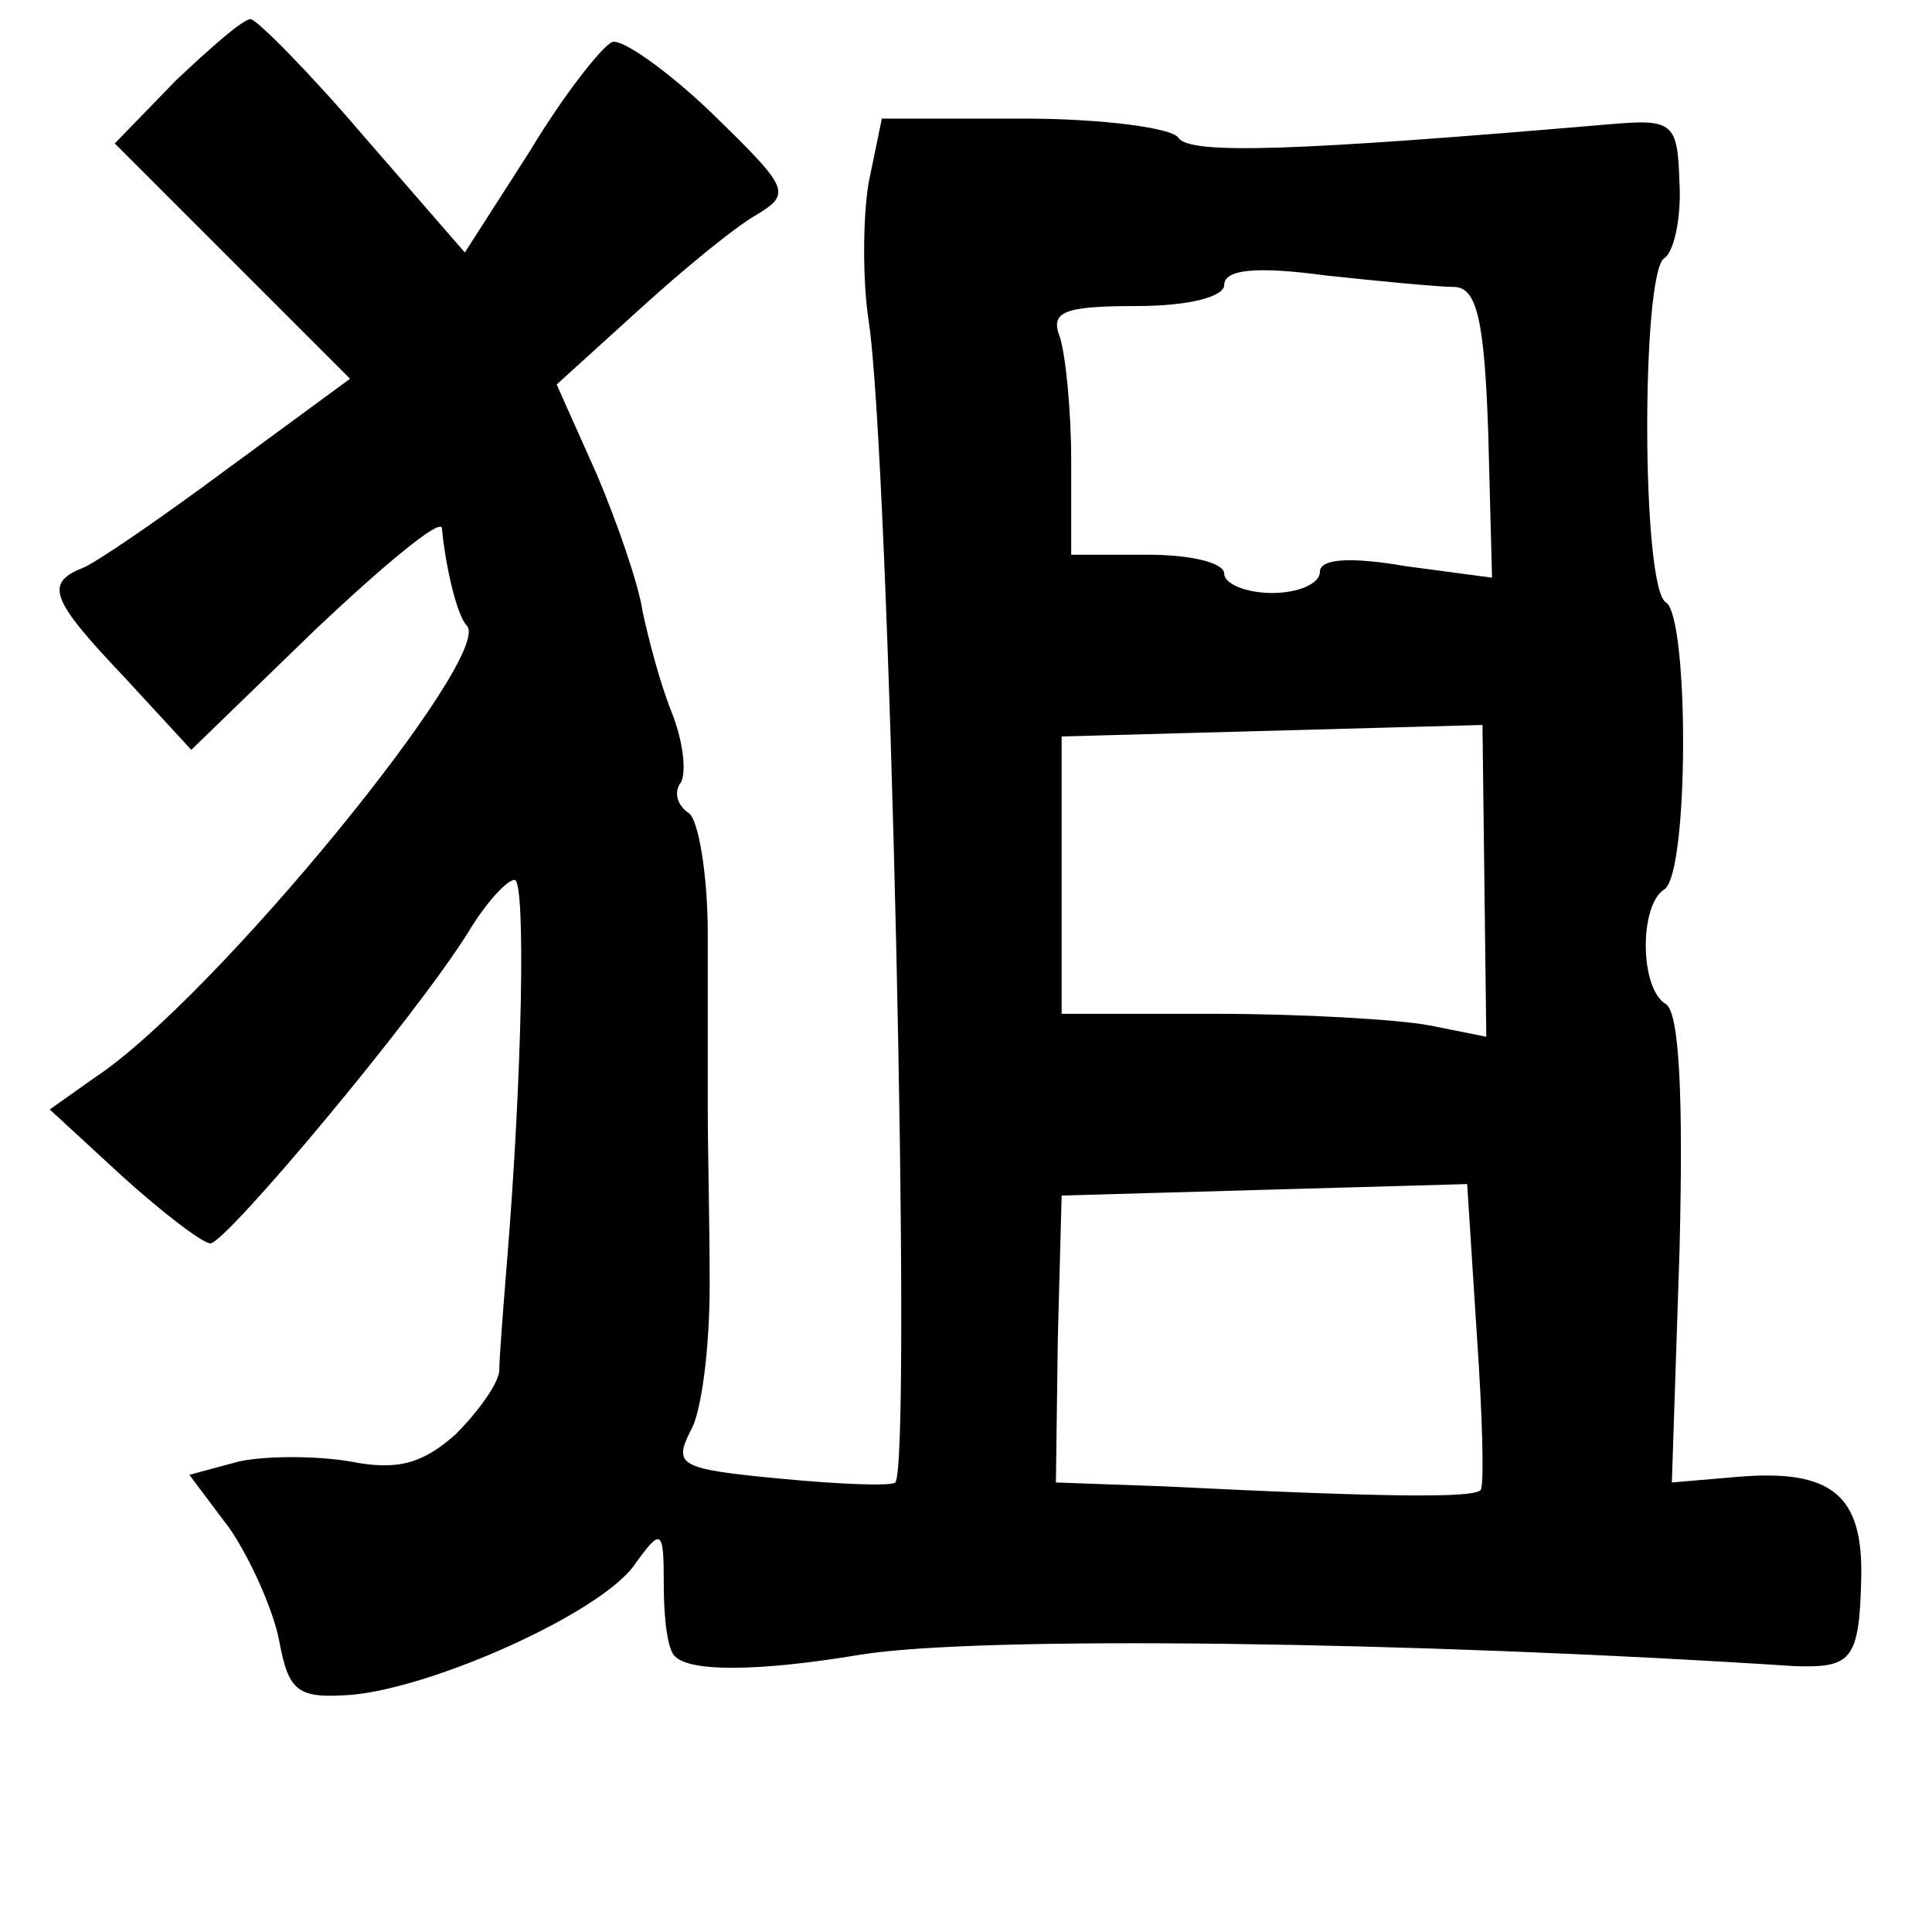<?xml version="1.0" standalone="no"?>
<!DOCTYPE svg PUBLIC "-//W3C//DTD SVG 20010904//EN"
 "http://www.w3.org/TR/2001/REC-SVG-20010904/DTD/svg10.dtd">
<svg version="1.0" xmlns="http://www.w3.org/2000/svg"
 width="101pt" height="101pt" viewBox="0 0 101 101"
 preserveAspectRatio="xMidYMid meet">
<g transform="translate(0,101) scale(0.1,-0.1)"
fill="#000000" stroke="none">
<path d="M92 968 l-32 -33 61 -61 62 -62 -64 -47 c-35 -26 -70 -50 -76 -52
-20 -8 -16 -17 22 -57 l35 -38 65 63 c36 34 65 58 66 53 2 -21 8 -46 13 -51
15 -15 -132 -195 -194 -236 l-24 -17 38 -35 c21 -19 42 -35 46 -35 8 0 107
118 135 163 9 15 20 27 24 27 6 0 4 -103 -4 -200 -2 -25 -4 -50 -4 -57 -1 -7
-11 -21 -23 -33 -17 -15 -30 -19 -55 -14 -18 3 -44 3 -58 0 l-26 -7 21 -28
c11 -16 23 -43 26 -59 5 -27 10 -30 38 -28 43 4 128 42 147 67 15 21 16 20 16
-10 0 -17 2 -34 6 -37 8 -8 43 -8 97 1 62 10 288 7 488 -6 30 -1 34 3 35 46 1
43 -15 57 -64 53 l-35 -3 4 121 c2 80 0 124 -7 129 -14 8 -14 52 -1 60 13 8
13 142 1 150 -13 7 -13 172 -1 180 5 3 9 21 8 39 -1 32 -3 34 -37 31 -164 -14
-219 -16 -225 -7 -3 5 -39 10 -81 10 l-74 0 -7 -34 c-3 -19 -3 -51 0 -71 11
-69 23 -599 14 -608 -2 -2 -29 -1 -60 2 -53 5 -56 7 -47 25 6 10 10 45 10 76
0 31 -1 73 -1 92 0 19 0 61 0 92 0 31 -5 60 -10 63 -6 4 -8 11 -4 16 3 6 1 22
-5 37 -6 15 -12 38 -15 52 -2 14 -13 46 -24 72 l-21 47 43 39 c23 21 51 44 62
50 18 11 16 14 -24 53 -23 22 -47 39 -52 37 -5 -2 -25 -27 -43 -57 l-34 -53
-53 61 c-29 34 -56 61 -59 61 -4 0 -21 -15 -39 -32z m668 -108 c12 0 16 -17
18 -76 l2 -76 -45 6 c-29 5 -45 4 -45 -3 0 -6 -11 -11 -25 -11 -14 0 -25 5
-25 10 0 6 -18 10 -40 10 l-40 0 0 49 c0 27 -3 56 -6 65 -5 13 2 16 40 16 28
0 46 5 46 11 0 8 16 10 53 5 28 -3 59 -6 67 -6z m16 -311 l1 -81 -30 6 c-16 3
-66 6 -111 6 l-81 0 0 72 0 73 110 3 110 3 1 -82z m-4 -236 c3 -43 4 -80 2
-82 -4 -4 -45 -4 -166 2 l-56 2 1 75 2 75 106 3 106 3 5 -78z"/>
</g>
</svg>
